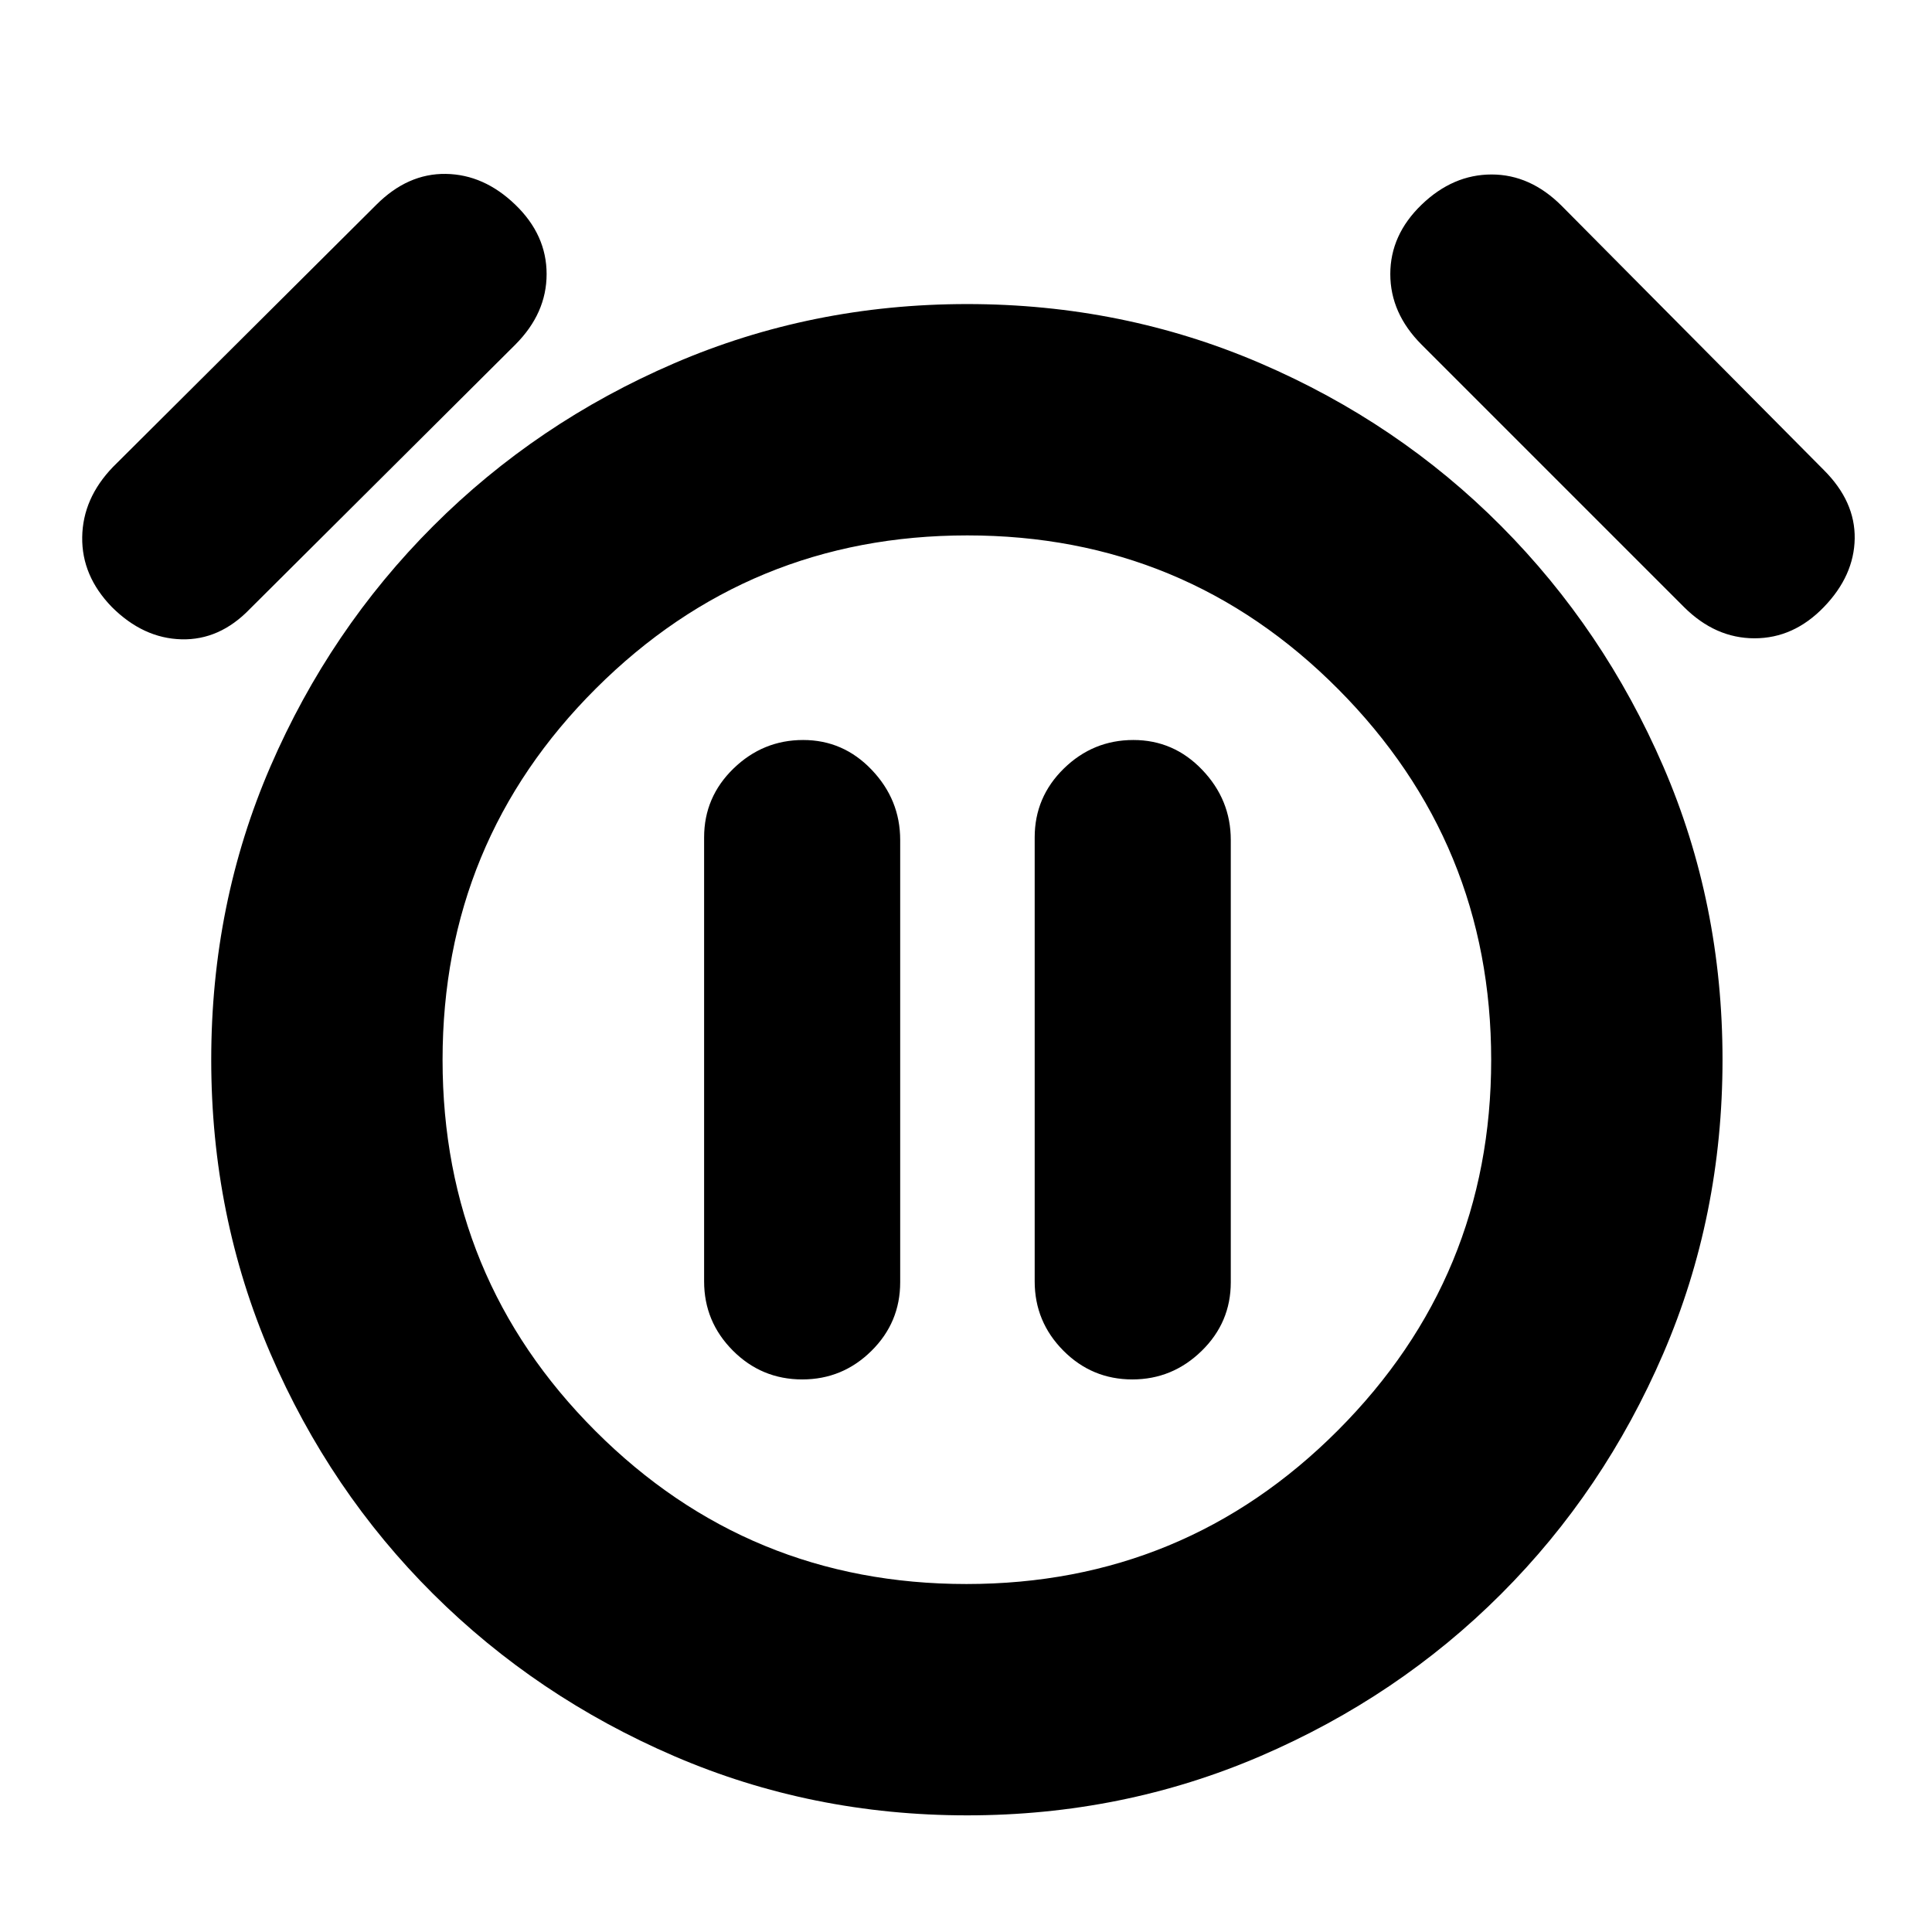 <svg xmlns="http://www.w3.org/2000/svg" height="20" viewBox="0 -960 960 960" width="20"><path d="M398.66-274.57q19.97 0 34.31-14.14 14.33-14.14 14.33-34.13v-219.8q0-19.98-14.13-34.82t-34.1-14.84q-19.97 0-34.59 14.17-14.61 14.18-14.61 34.22v220.63q0 20.04 14.29 34.38 14.29 14.33 34.5 14.33Zm164.02 0q19.87 0 34.38-14.14 14.51-14.14 14.51-34.13v-219.8q0-19.98-14.18-34.82t-34.22-14.84q-20.04 0-34.54 14.17-14.5 14.18-14.5 34.22v220.63q0 20.04 14.22 34.38 14.22 14.33 34.33 14.33Zm-82.1 216.61q-77.28 0-145.6-29.44-68.33-29.45-119.73-80.57-51.4-51.11-80.85-119.44-29.44-68.33-29.44-146.02 0-77.7 29.44-145.75 29.45-68.04 80.85-119.44 51.4-51.4 119.73-80.85 68.32-29.44 145.6-29.44t145.75 29.44q68.46 29.45 119.57 80.85 51.12 51.4 80.57 119.44 29.44 68.05 29.44 145.75 0 77.69-29.44 146.02-29.45 68.33-80.57 119.44-51.11 51.12-119.57 80.57-68.47 29.44-145.75 29.44Zm-.15-375.47ZM55.56-658.39q-15-15.45-14.71-34.73.28-19.27 15.28-34.84L187.04-858.3q15.57-15.57 34.5-15.29 18.94.29 34.5 15.29 15.57 15 15.57 34.48 0 19.49-15.57 35.08L124.13-657.39q-15 15.56-33.99 15.06-18.99-.5-34.58-16.06Zm850.74 0q-15 15.56-34.48 15.56-19.49 0-35.08-15.56L706.39-788.74q-15.56-15.59-15.56-35.08 0-19.48 15.56-34.48 15.57-15 34.78-15 19.22 0 34.79 15.56L906.3-726.39q15.57 15.56 15.29 34-.29 18.43-15.29 34ZM480.22-172.91q108.39 0 184.56-76.34 76.18-76.35 76.18-184.07T665-617.5q-75.96-76.46-184.35-76.46-108.26 0-184.5 76.03-76.24 76.02-76.24 184.56t76.03 184.5q76.02 75.96 184.28 75.96Z"/></svg>